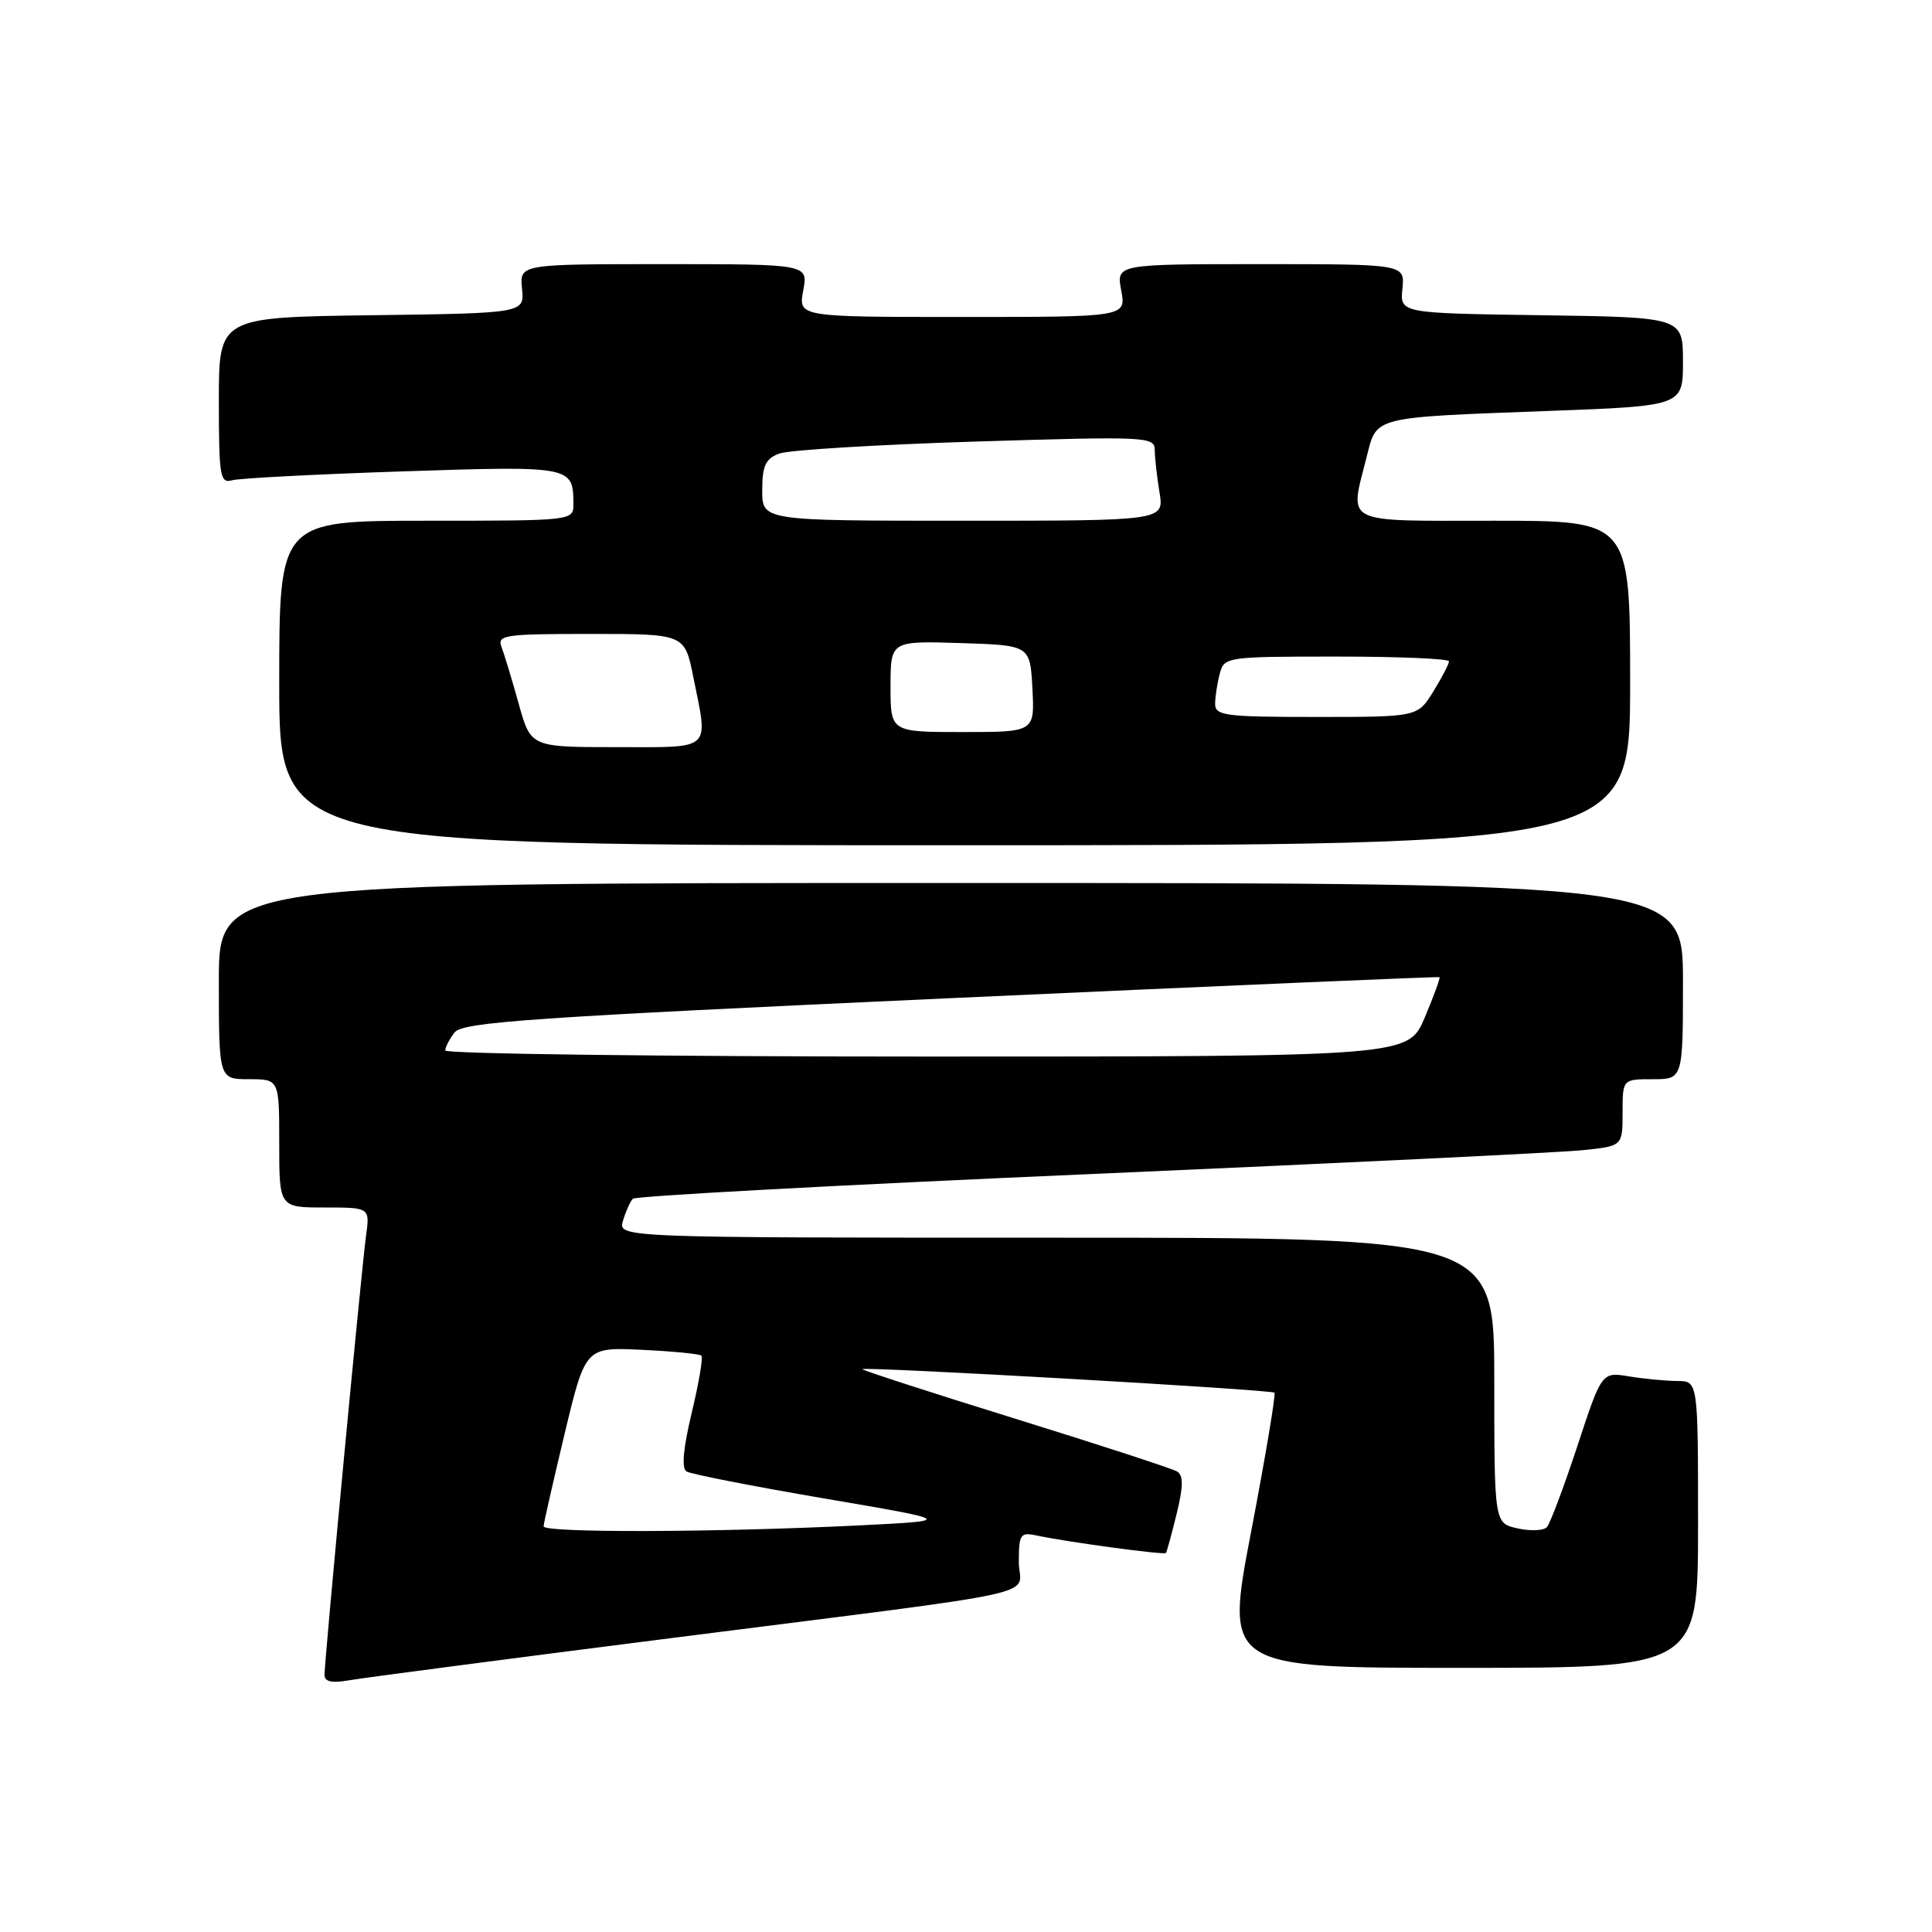 <?xml version="1.0" encoding="UTF-8" standalone="no"?>
<!DOCTYPE svg PUBLIC "-//W3C//DTD SVG 1.1//EN" "http://www.w3.org/Graphics/SVG/1.1/DTD/svg11.dtd" >
<svg xmlns="http://www.w3.org/2000/svg" xmlns:xlink="http://www.w3.org/1999/xlink" version="1.1" viewBox="0 0 256 256">
 <g >
 <path fill="currentColor"
d=" M 89.00 217.05 C 140.62 210.48 135.00 211.71 135.00 206.94 C 135.00 203.34 135.21 203.01 137.25 203.44 C 141.28 204.31 154.27 206.07 154.49 205.78 C 154.61 205.63 155.25 203.29 155.91 200.59 C 156.80 196.95 156.82 195.50 155.97 194.98 C 155.35 194.60 145.66 191.44 134.44 187.96 C 123.22 184.48 114.14 181.53 114.27 181.42 C 114.66 181.06 168.47 184.13 168.87 184.54 C 169.07 184.74 167.68 193.03 165.78 202.96 C 162.32 221.00 162.32 221.00 193.66 221.00 C 225.00 221.00 225.00 221.00 225.00 202.00 C 225.00 183.00 225.00 183.00 222.25 182.99 C 220.74 182.98 217.87 182.71 215.87 182.38 C 212.24 181.78 212.24 181.78 209.00 191.64 C 207.21 197.06 205.40 201.88 204.97 202.35 C 204.55 202.82 202.80 202.90 201.10 202.52 C 198.00 201.84 198.00 201.84 198.00 182.92 C 198.00 164.00 198.00 164.00 139.93 164.00 C 81.87 164.00 81.87 164.00 82.55 161.75 C 82.92 160.51 83.51 159.20 83.86 158.84 C 84.21 158.48 111.50 157.00 144.50 155.57 C 177.50 154.13 206.86 152.71 209.75 152.40 C 215.00 151.86 215.00 151.86 215.00 147.43 C 215.00 143.00 215.00 143.00 219.00 143.00 C 223.00 143.00 223.00 143.00 223.00 130.00 C 223.00 117.00 223.00 117.00 126.00 117.00 C 29.00 117.00 29.00 117.00 29.00 130.00 C 29.00 143.00 29.00 143.00 33.00 143.00 C 37.00 143.00 37.00 143.00 37.00 151.50 C 37.00 160.00 37.00 160.00 43.01 160.00 C 49.02 160.00 49.02 160.00 48.50 163.75 C 47.91 168.01 43.00 219.94 43.00 221.93 C 43.00 222.84 43.96 223.05 46.25 222.65 C 48.04 222.33 67.28 219.81 89.00 217.05 Z  M 216.00 90.50 C 216.00 69.00 216.00 69.00 198.00 69.00 C 177.62 69.00 178.81 69.60 181.10 60.50 C 182.45 55.14 181.71 55.33 205.25 54.45 C 223.00 53.79 223.00 53.79 223.00 47.91 C 223.00 42.04 223.00 42.04 204.25 41.77 C 185.50 41.50 185.50 41.50 185.83 38.25 C 186.15 35.00 186.15 35.00 167.03 35.00 C 147.91 35.00 147.91 35.00 148.57 38.50 C 149.22 42.00 149.22 42.00 127.50 42.00 C 105.78 42.00 105.78 42.00 106.43 38.50 C 107.09 35.00 107.09 35.00 87.97 35.00 C 68.85 35.00 68.85 35.00 69.17 38.25 C 69.50 41.50 69.50 41.50 49.25 41.77 C 29.00 42.04 29.00 42.04 29.00 53.09 C 29.00 63.13 29.16 64.09 30.75 63.64 C 31.71 63.37 41.89 62.84 53.37 62.46 C 75.77 61.72 75.95 61.76 75.98 66.75 C 76.00 69.00 76.00 69.00 56.50 69.00 C 37.00 69.00 37.00 69.00 37.00 90.50 C 37.00 112.00 37.00 112.00 126.50 112.00 C 216.00 112.00 216.00 112.00 216.00 90.50 Z  M 72.03 202.25 C 72.04 201.84 73.30 196.32 74.81 190.00 C 77.57 178.50 77.57 178.50 85.04 178.86 C 89.14 179.05 92.70 179.40 92.94 179.63 C 93.18 179.86 92.60 183.26 91.66 187.19 C 90.52 191.96 90.29 194.56 90.97 194.98 C 91.54 195.33 99.77 196.94 109.25 198.56 C 126.50 201.50 126.50 201.50 113.50 202.14 C 94.65 203.06 72.00 203.12 72.03 202.25 Z  M 59.00 139.19 C 59.00 138.75 59.56 137.67 60.25 136.79 C 61.32 135.43 70.58 134.79 126.00 132.26 C 161.48 130.64 190.61 129.39 190.74 129.48 C 190.87 129.57 189.99 131.97 188.79 134.82 C 186.60 140.00 186.60 140.00 122.80 140.00 C 87.71 140.00 59.00 139.64 59.00 139.19 Z  M 68.73 93.25 C 67.85 90.09 66.83 86.71 66.46 85.75 C 65.84 84.14 66.79 84.00 78.25 84.00 C 90.72 84.00 90.72 84.00 91.86 89.67 C 93.86 99.63 94.56 99.00 81.66 99.00 C 70.33 99.00 70.33 99.00 68.73 93.25 Z  M 118.00 90.96 C 118.00 84.92 118.00 84.92 127.25 85.21 C 136.50 85.50 136.50 85.50 136.80 91.25 C 137.10 97.00 137.10 97.00 127.55 97.00 C 118.00 97.00 118.00 97.00 118.00 90.96 Z  M 161.01 93.25 C 161.02 92.29 161.30 90.49 161.63 89.25 C 162.22 87.04 162.53 87.00 177.12 87.00 C 185.30 87.00 192.00 87.28 192.00 87.63 C 192.00 87.98 191.06 89.78 189.92 91.63 C 187.84 95.00 187.84 95.00 174.42 95.00 C 162.30 95.00 161.00 94.83 161.01 93.25 Z  M 101.00 64.98 C 101.00 61.72 101.43 60.79 103.25 60.10 C 104.49 59.63 116.19 58.92 129.25 58.51 C 152.01 57.81 153.00 57.85 153.01 59.64 C 153.02 60.66 153.30 63.19 153.64 65.25 C 154.26 69.00 154.26 69.00 127.63 69.00 C 101.00 69.00 101.00 69.00 101.00 64.98 Z "/>
</g>
</svg>